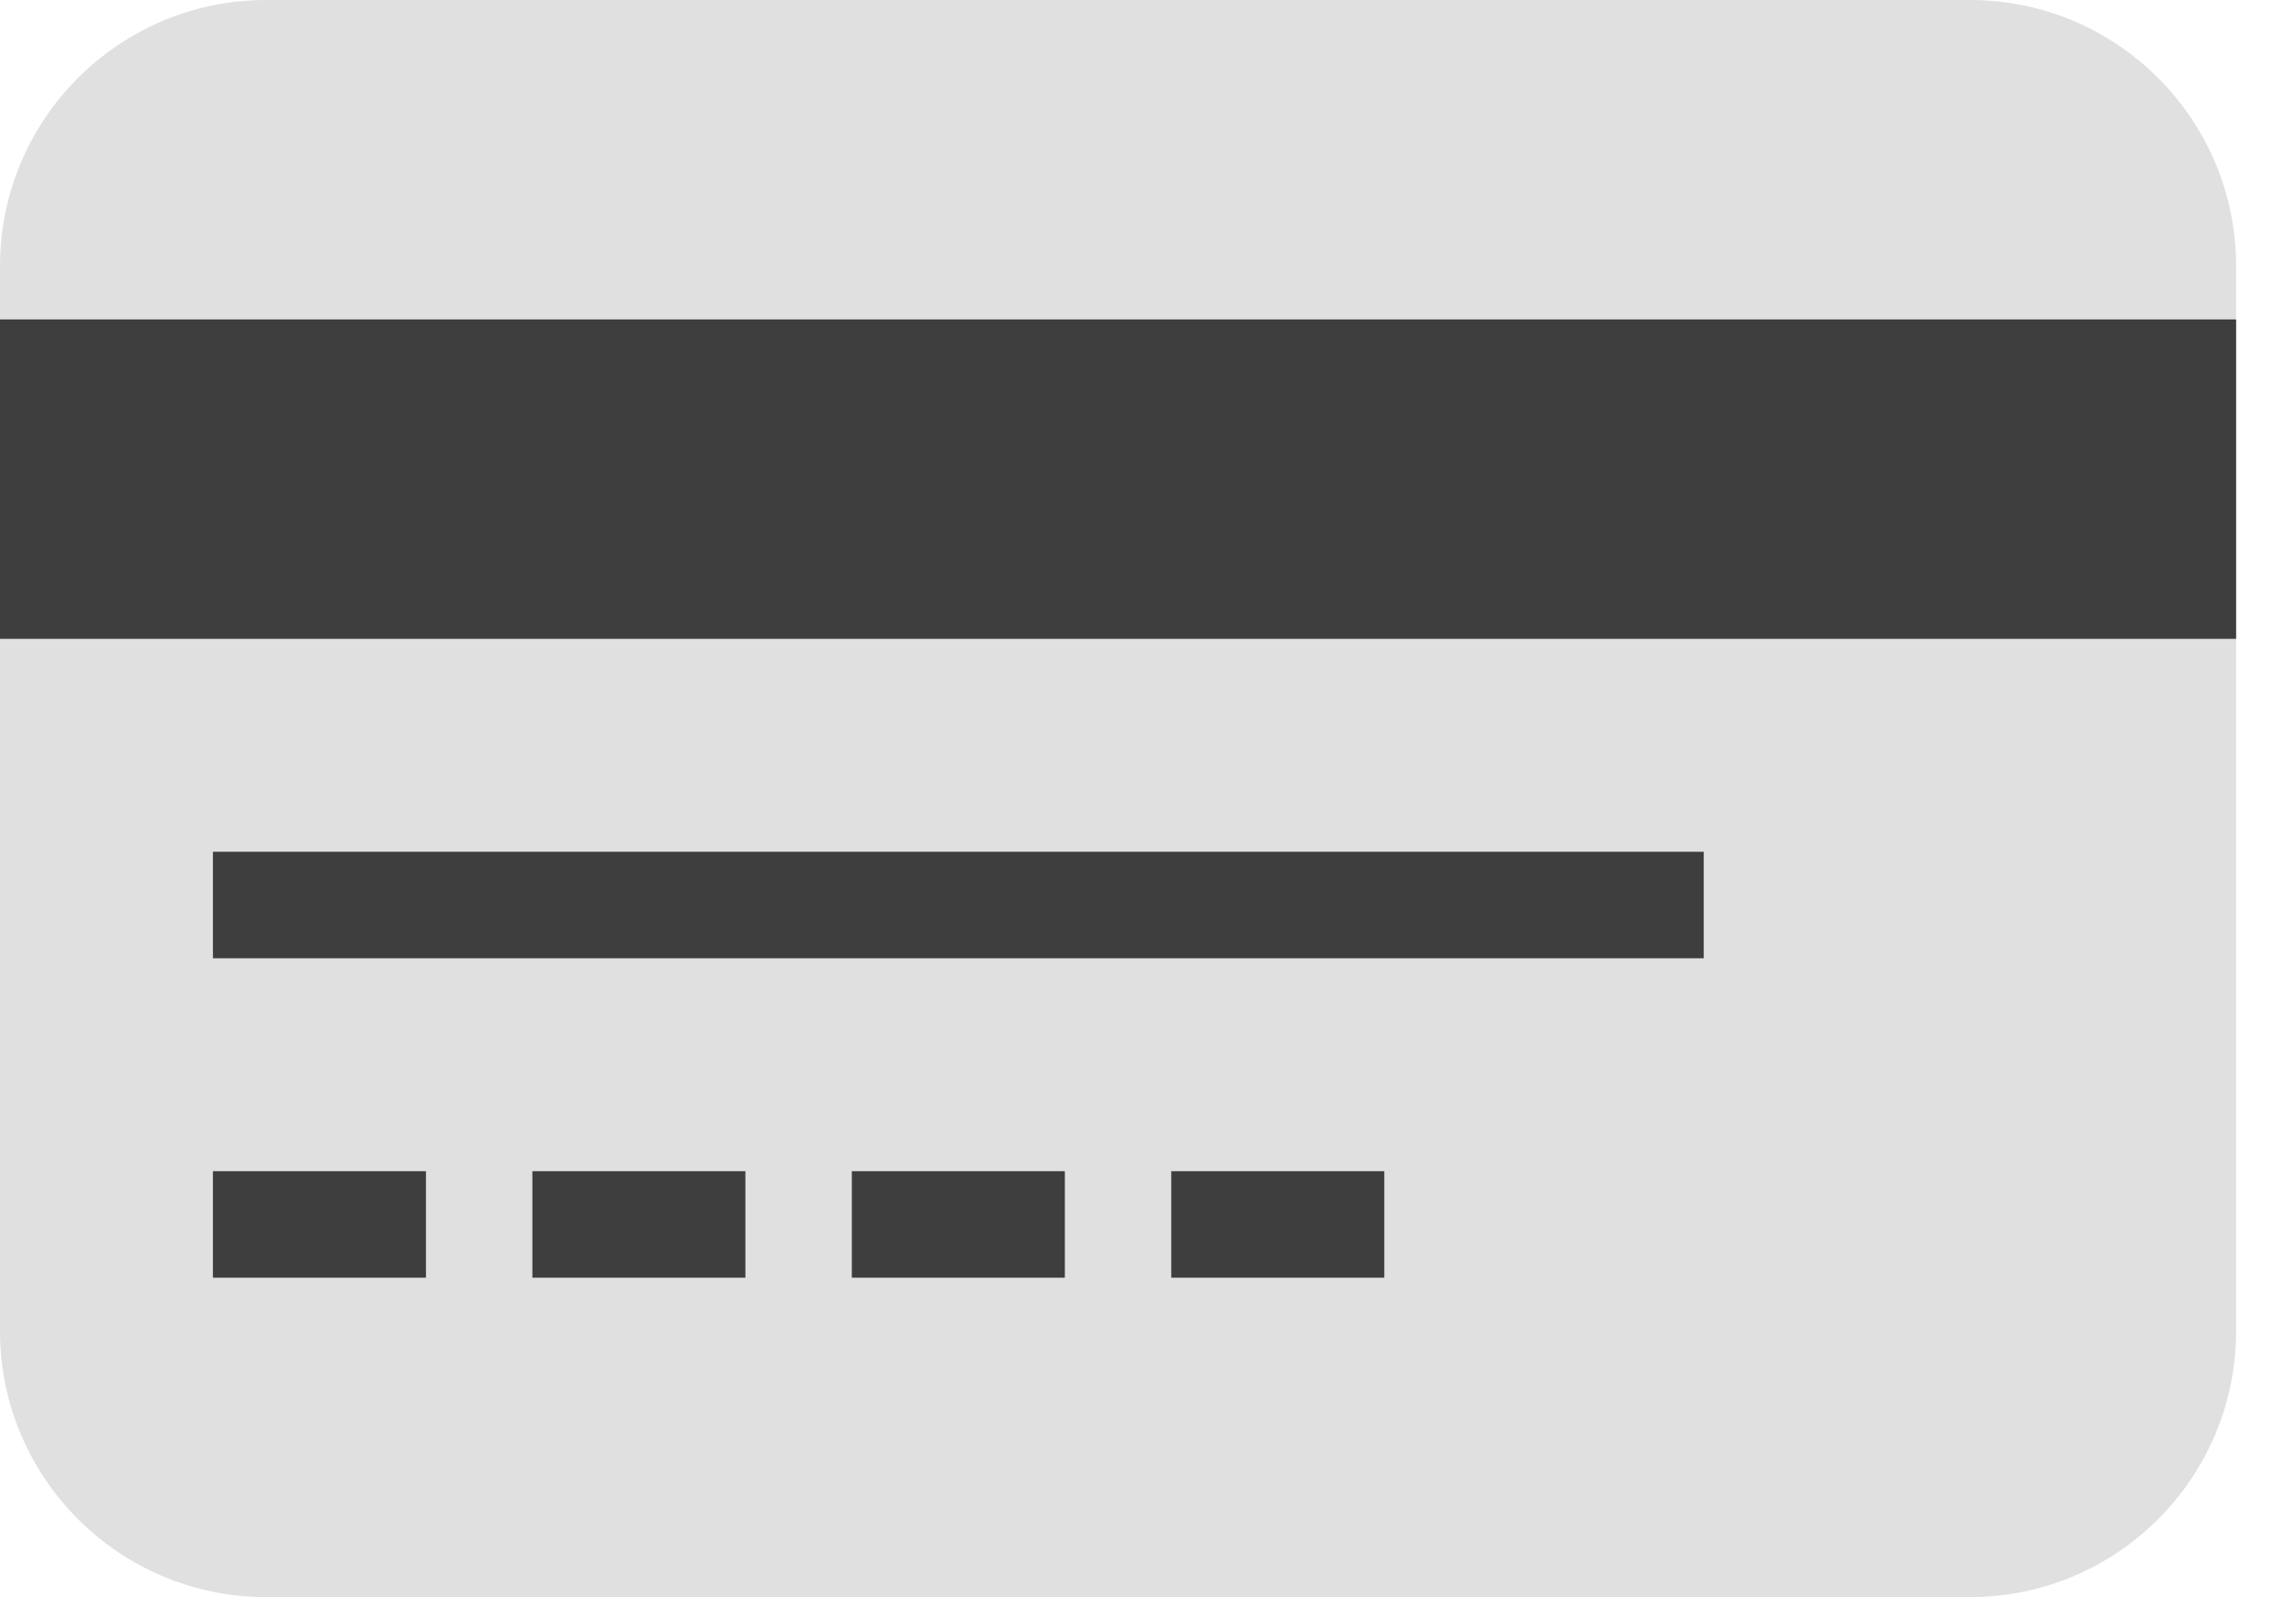 <svg width="23" height="16" viewBox="0 0 23 16" fill="none" xmlns="http://www.w3.org/2000/svg">
<path d="M19.733 0H2.667C1.194 0 0 1.194 0 2.667V13.333C0 14.806 1.194 16 2.667 16H19.733C21.206 16 22.4 14.806 22.4 13.333V2.667C22.4 1.194 21.206 0 19.733 0Z" fill="#E0E0E0"/>
<path d="M22.4 3.2H0V6.4H22.4V3.2Z" fill="#3E3E3E"/>
<path d="M4.267 11.733H2.133V12.8H4.267V11.733Z" fill="#3E3E3E"/>
<path d="M7.467 11.733H5.333V12.8H7.467V11.733Z" fill="#3E3E3E"/>
<path d="M10.667 11.733H8.533V12.8H10.667V11.733Z" fill="#3E3E3E"/>
<path d="M13.867 11.733H11.733V12.8H13.867V11.733Z" fill="#3E3E3E"/>
<path d="M17.067 8.533H2.133V9.6H17.067V8.533Z" fill="#3E3E3E"/>
</svg>
